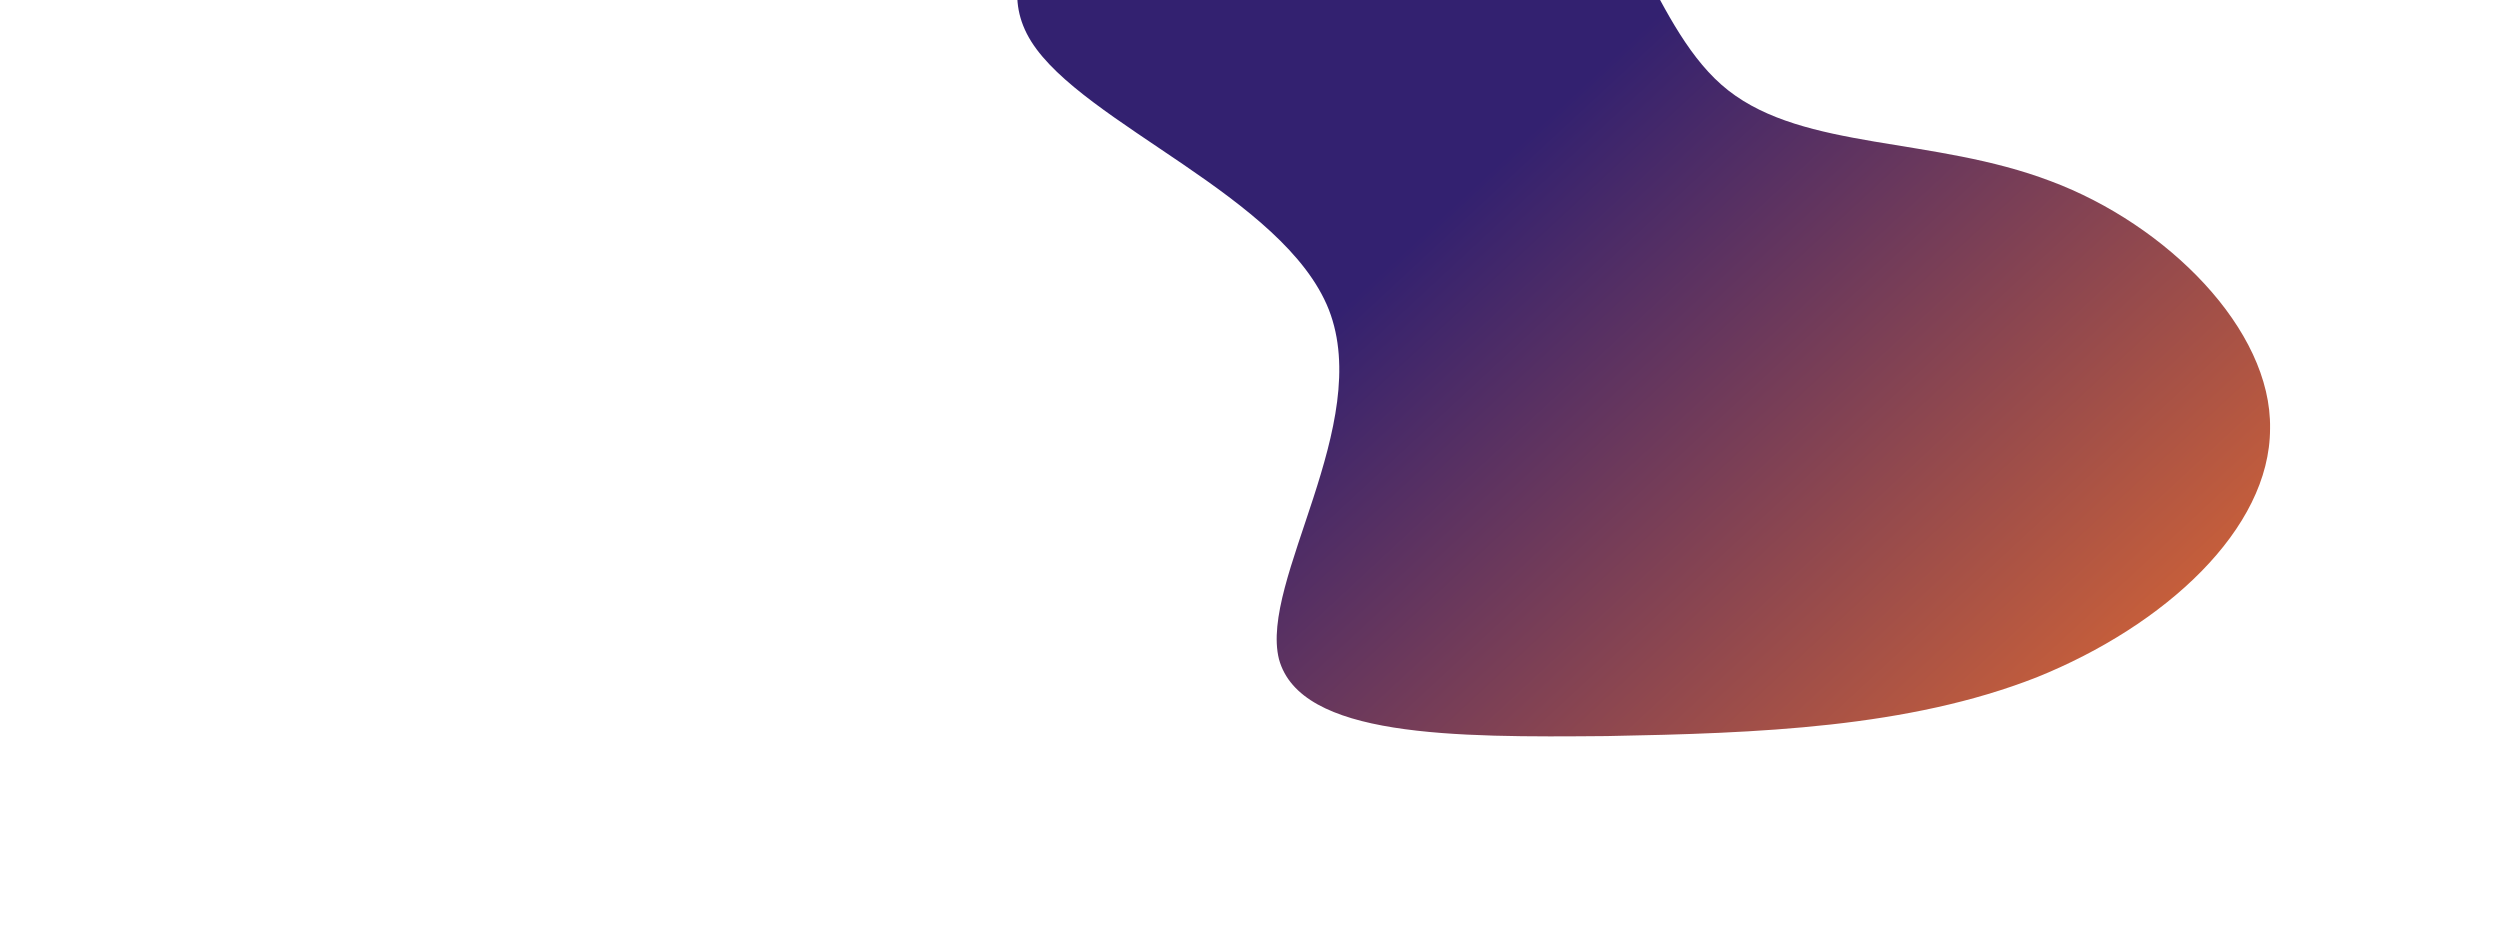 <svg width="1007" height="377" viewBox="0 0 1007 377" fill="none" xmlns="http://www.w3.org/2000/svg">
    <g clip-path="url(#clip0_3_2533)">
        <path d="M696.106 36.385C726.98 60.594 778.676 54.964 826.064 72.98C872.734 90.433 915.096 132.658 914.378 172.631C914.378 213.167 872.016 252.014 820.32 272.845C768.624 293.113 708.312 295.365 647.282 296.491C585.534 297.054 523.786 297.054 515.17 265.526C507.272 233.998 553.224 170.942 535.274 124.776C517.324 79.173 436.19 49.897 415.368 16.68C394.546 -16.537 434.754 -54.258 483.578 -73.4C532.402 -93.105 589.842 -94.231 623.588 -67.77C656.616 -41.872 665.95 12.739 696.106 36.385Z" fill="url(#paint0_linear_3_2533)"/>
    </g>
    <defs>
        <linearGradient id="paint0_linear_3_2533" x1="700.5" y1="-24.5" x2="913.732" y2="205.336" gradientUnits="userSpaceOnUse">
            <stop stop-color="#332170"/>
            <stop offset="1" stop-color="#C55E3B"/>
        </linearGradient>
        <clipPath id="clip0_3_2533">
            <rect width="1007" height="377" fill="white"/>
        </clipPath>
    </defs>
</svg>

